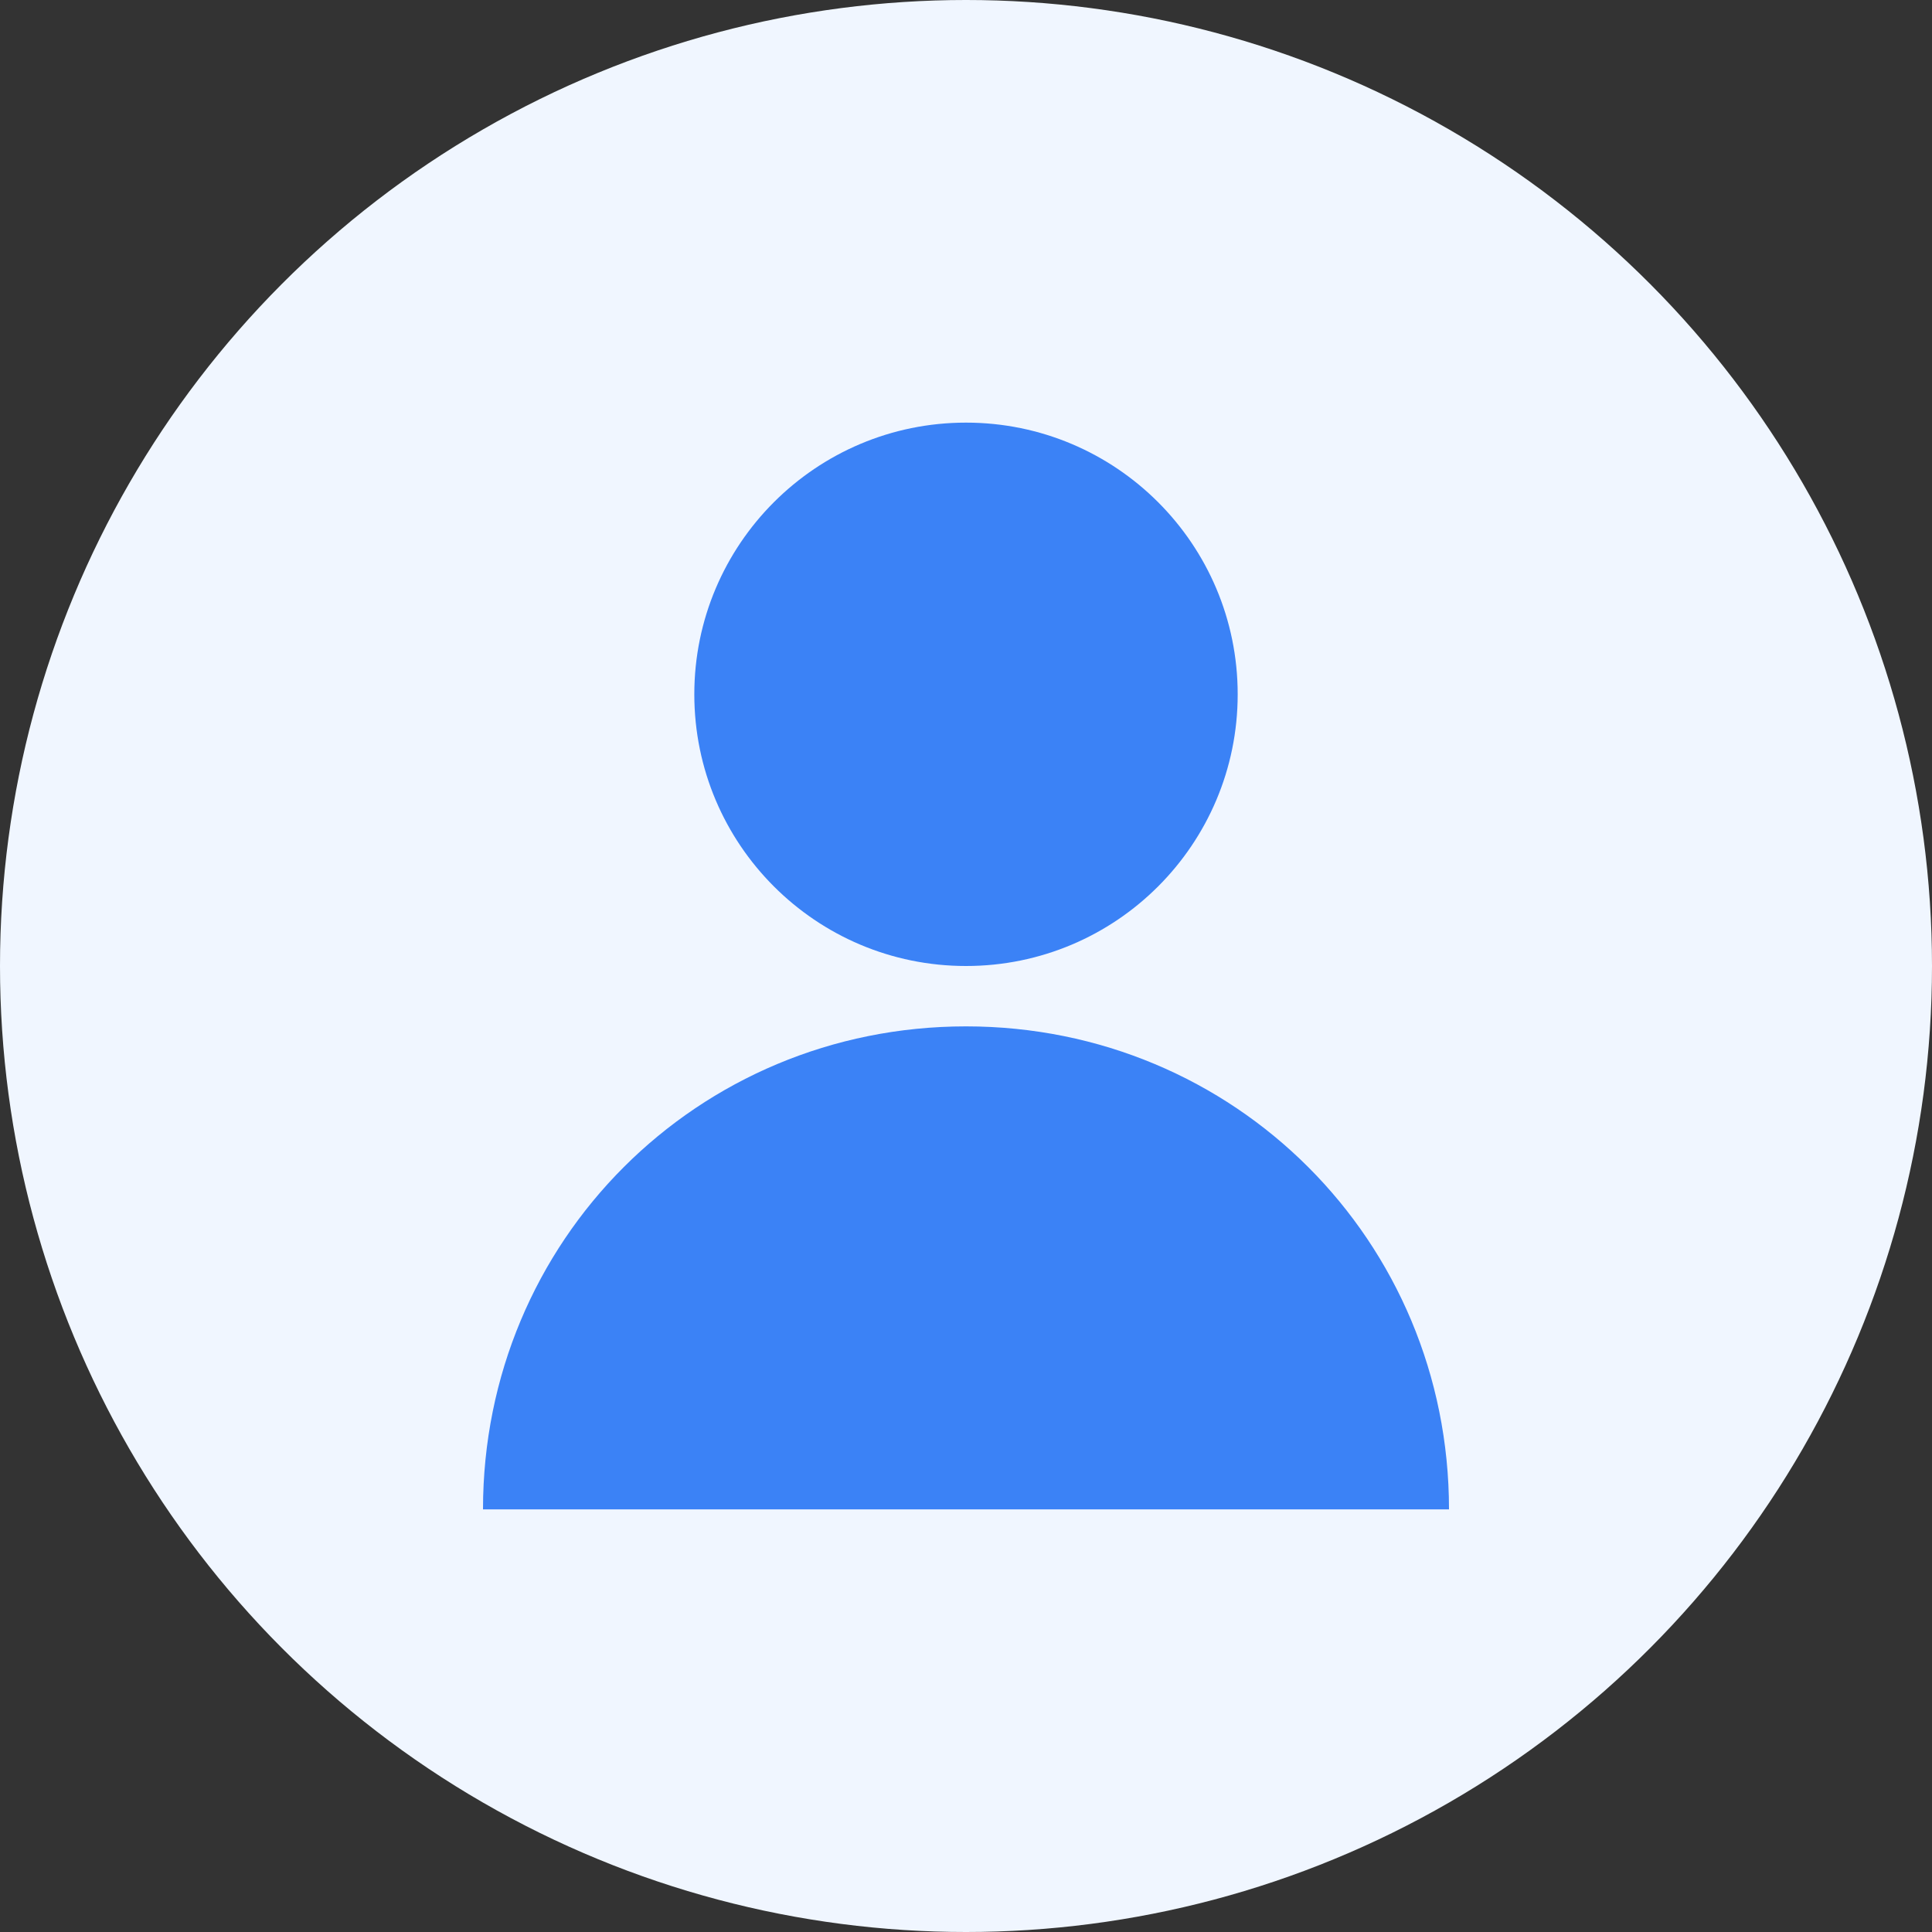 <?xml version="1.0" encoding="UTF-8"?>
<svg width="512px" height="512px" viewBox="0 0 512 512" version="1.1" xmlns="http://www.w3.org/2000/svg">
  <rect x="0" y="0" width="512" height="512" fill="#333333" stroke="none"/>
  <g id="default-profile" stroke="none" stroke-width="1" fill="none" fill-rule="evenodd">
    <circle id="background" fill="#F0F6FF" cx="256" cy="256" r="256"></circle>
    <g id="user" transform="translate(128, 112)" fill="#3B82F6">
      <circle id="head" cx="128" cy="72" r="72"></circle>
      <path d="M128,160 C56.8,160 0,216.8 0,288 L256,288 C256,216.8 199.2,160 128,160 Z" id="body"></path>
    </g>
  </g>
</svg>
